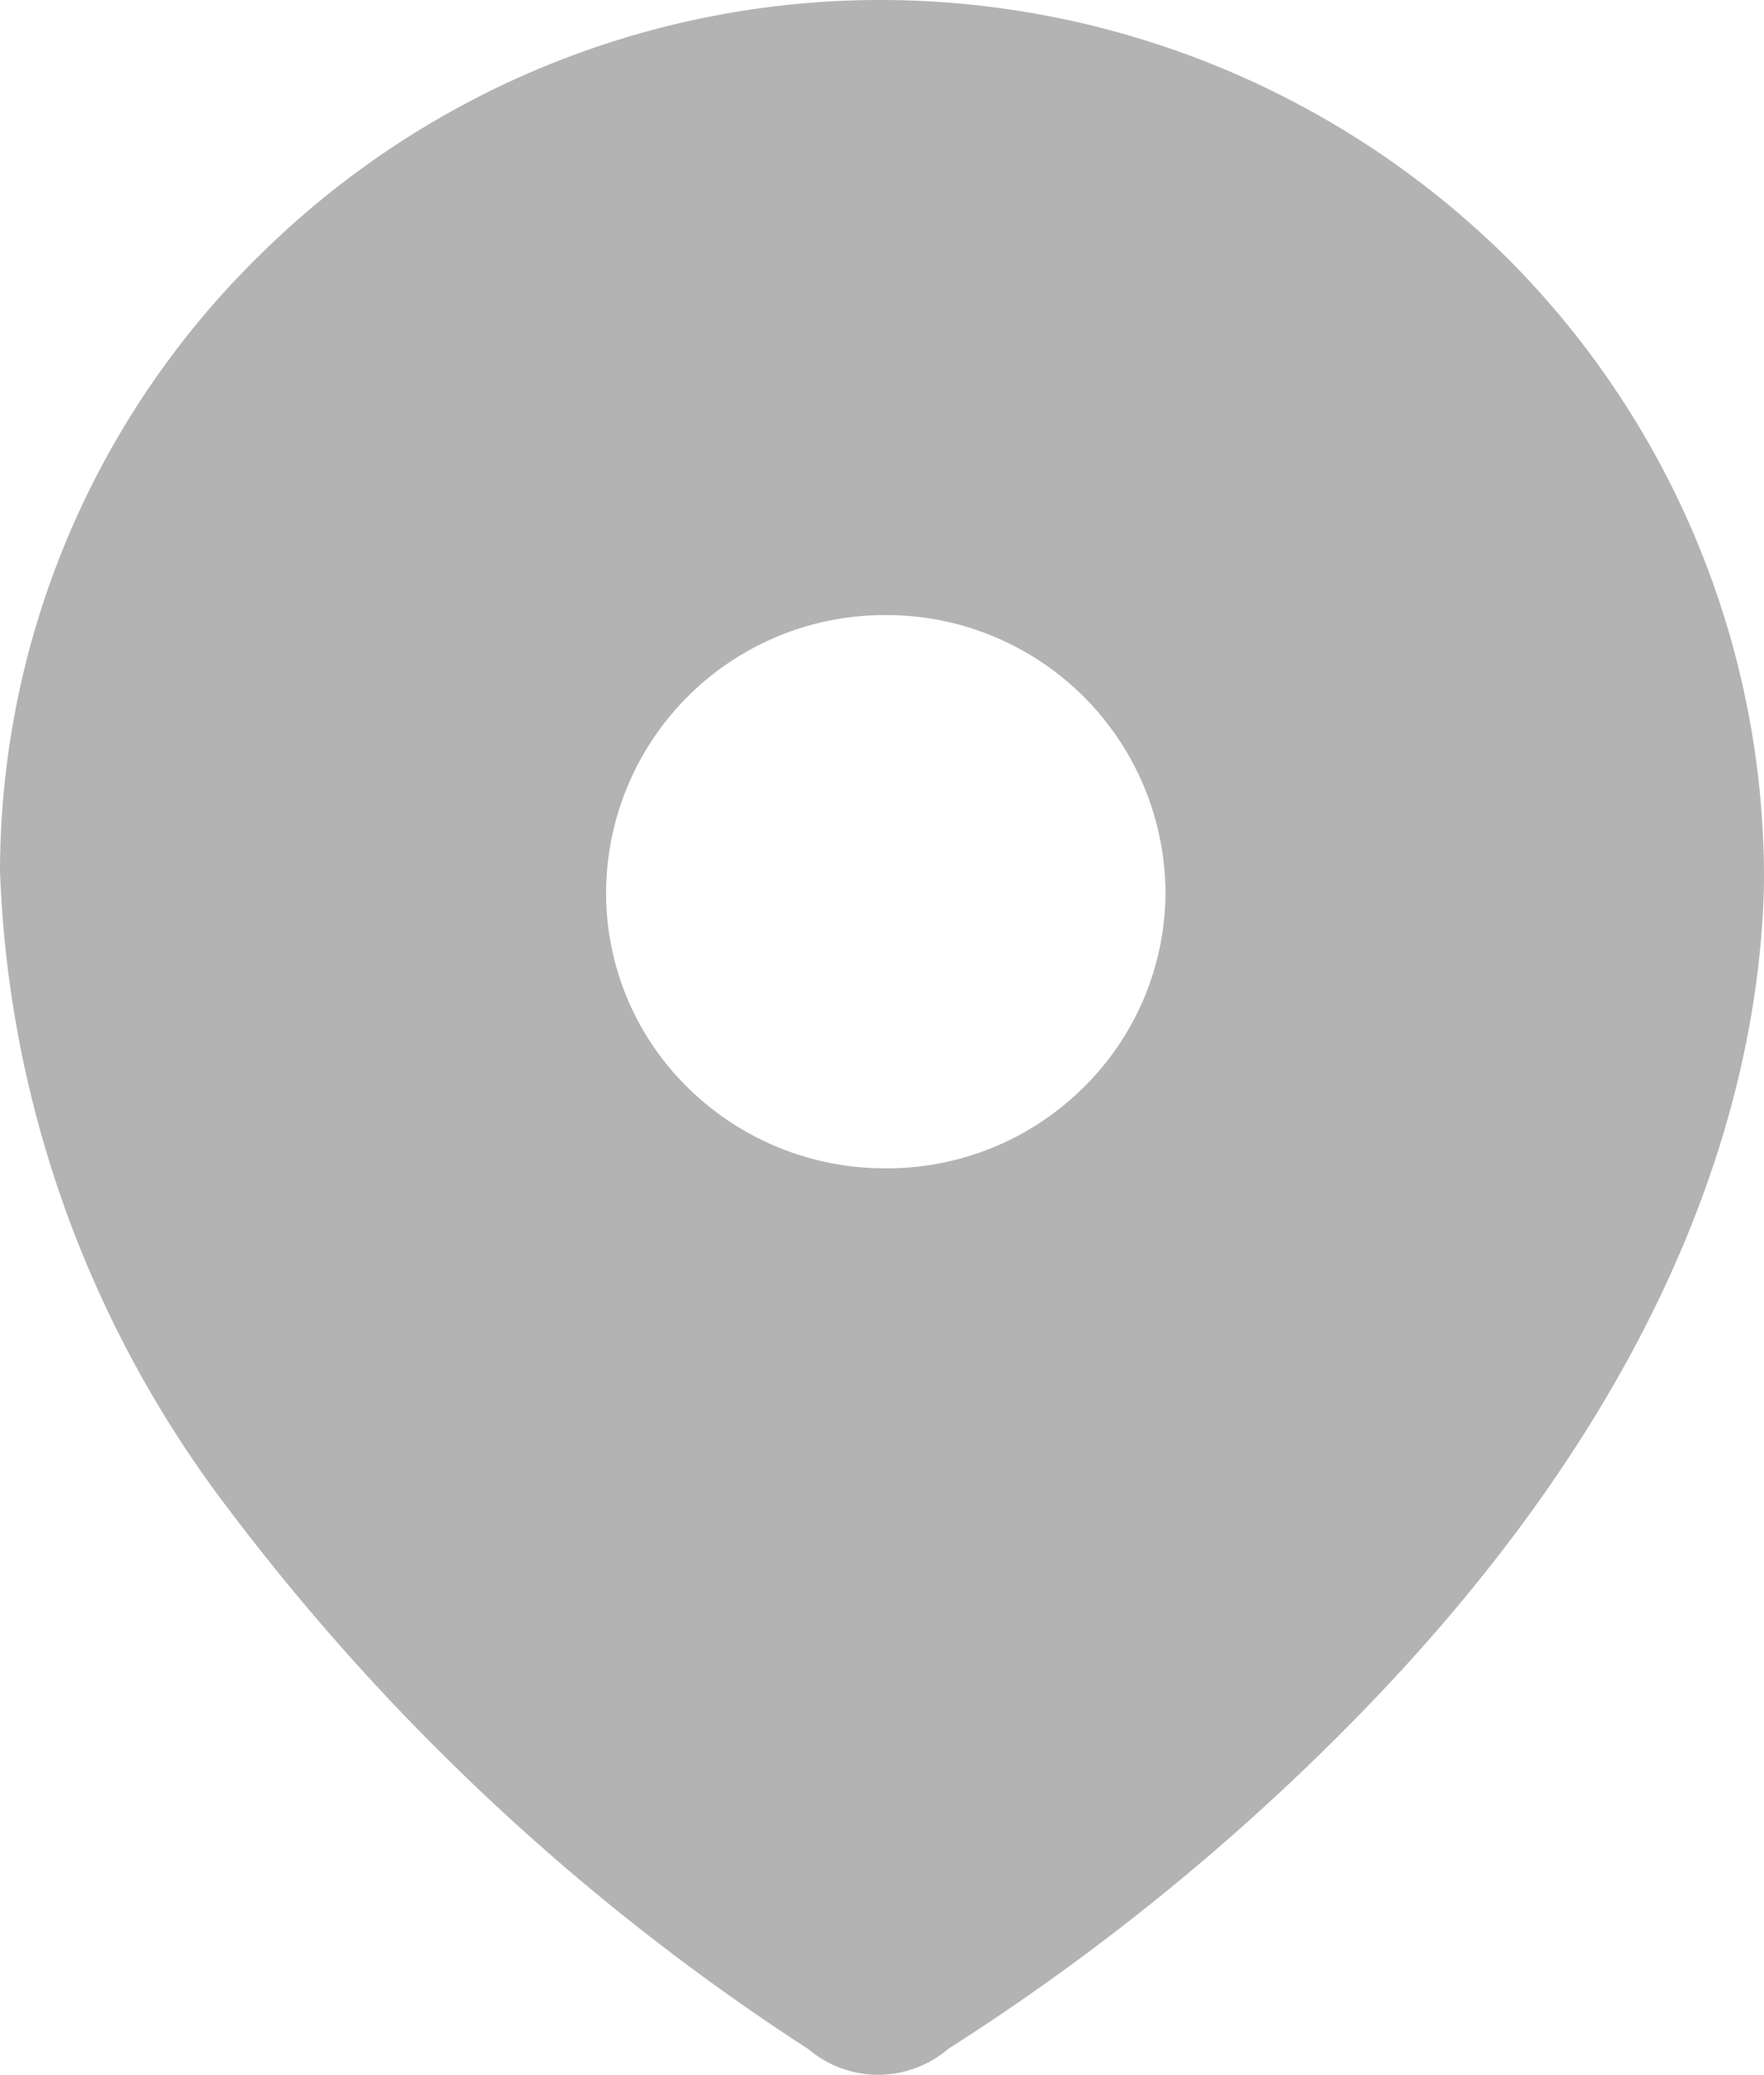 <svg id="Iconly_Bold_Location" data-name="Iconly/Bold/Location" xmlns="http://www.w3.org/2000/svg" width="19.5" height="22.938" viewBox="0 0 19.5 22.938">
  <g id="Location" transform="translate(0 0)">
    <path id="Location-2" data-name="Location" d="M9.71,22.938a1.2,1.2,0,0,1-.774-.284,25.163,25.163,0,0,1-6.413-5.975A12.356,12.356,0,0,1,0,9.624,9.553,9.553,0,0,1,2.877,2.815,9.754,9.754,0,0,1,9.763,0h.021a9.856,9.856,0,0,1,6.882,2.857A9.69,9.69,0,0,1,19.5,9.7v.058c-.043,2.142-.849,5.472-4.45,9.175a25.435,25.435,0,0,1-4.565,3.716A1.2,1.2,0,0,1,9.71,22.938ZM9.785,6.8A3.078,3.078,0,0,0,6.7,9.865a3.013,3.013,0,0,0,.889,2.145,3.1,3.1,0,0,0,2.162.906h.035a3.077,3.077,0,0,0,2.168-.871,3.038,3.038,0,0,0,.93-2.179A3.084,3.084,0,0,0,9.785,6.8Z" transform="translate(0 0)" fill="#b3b3b3"/>
  </g>
</svg>
